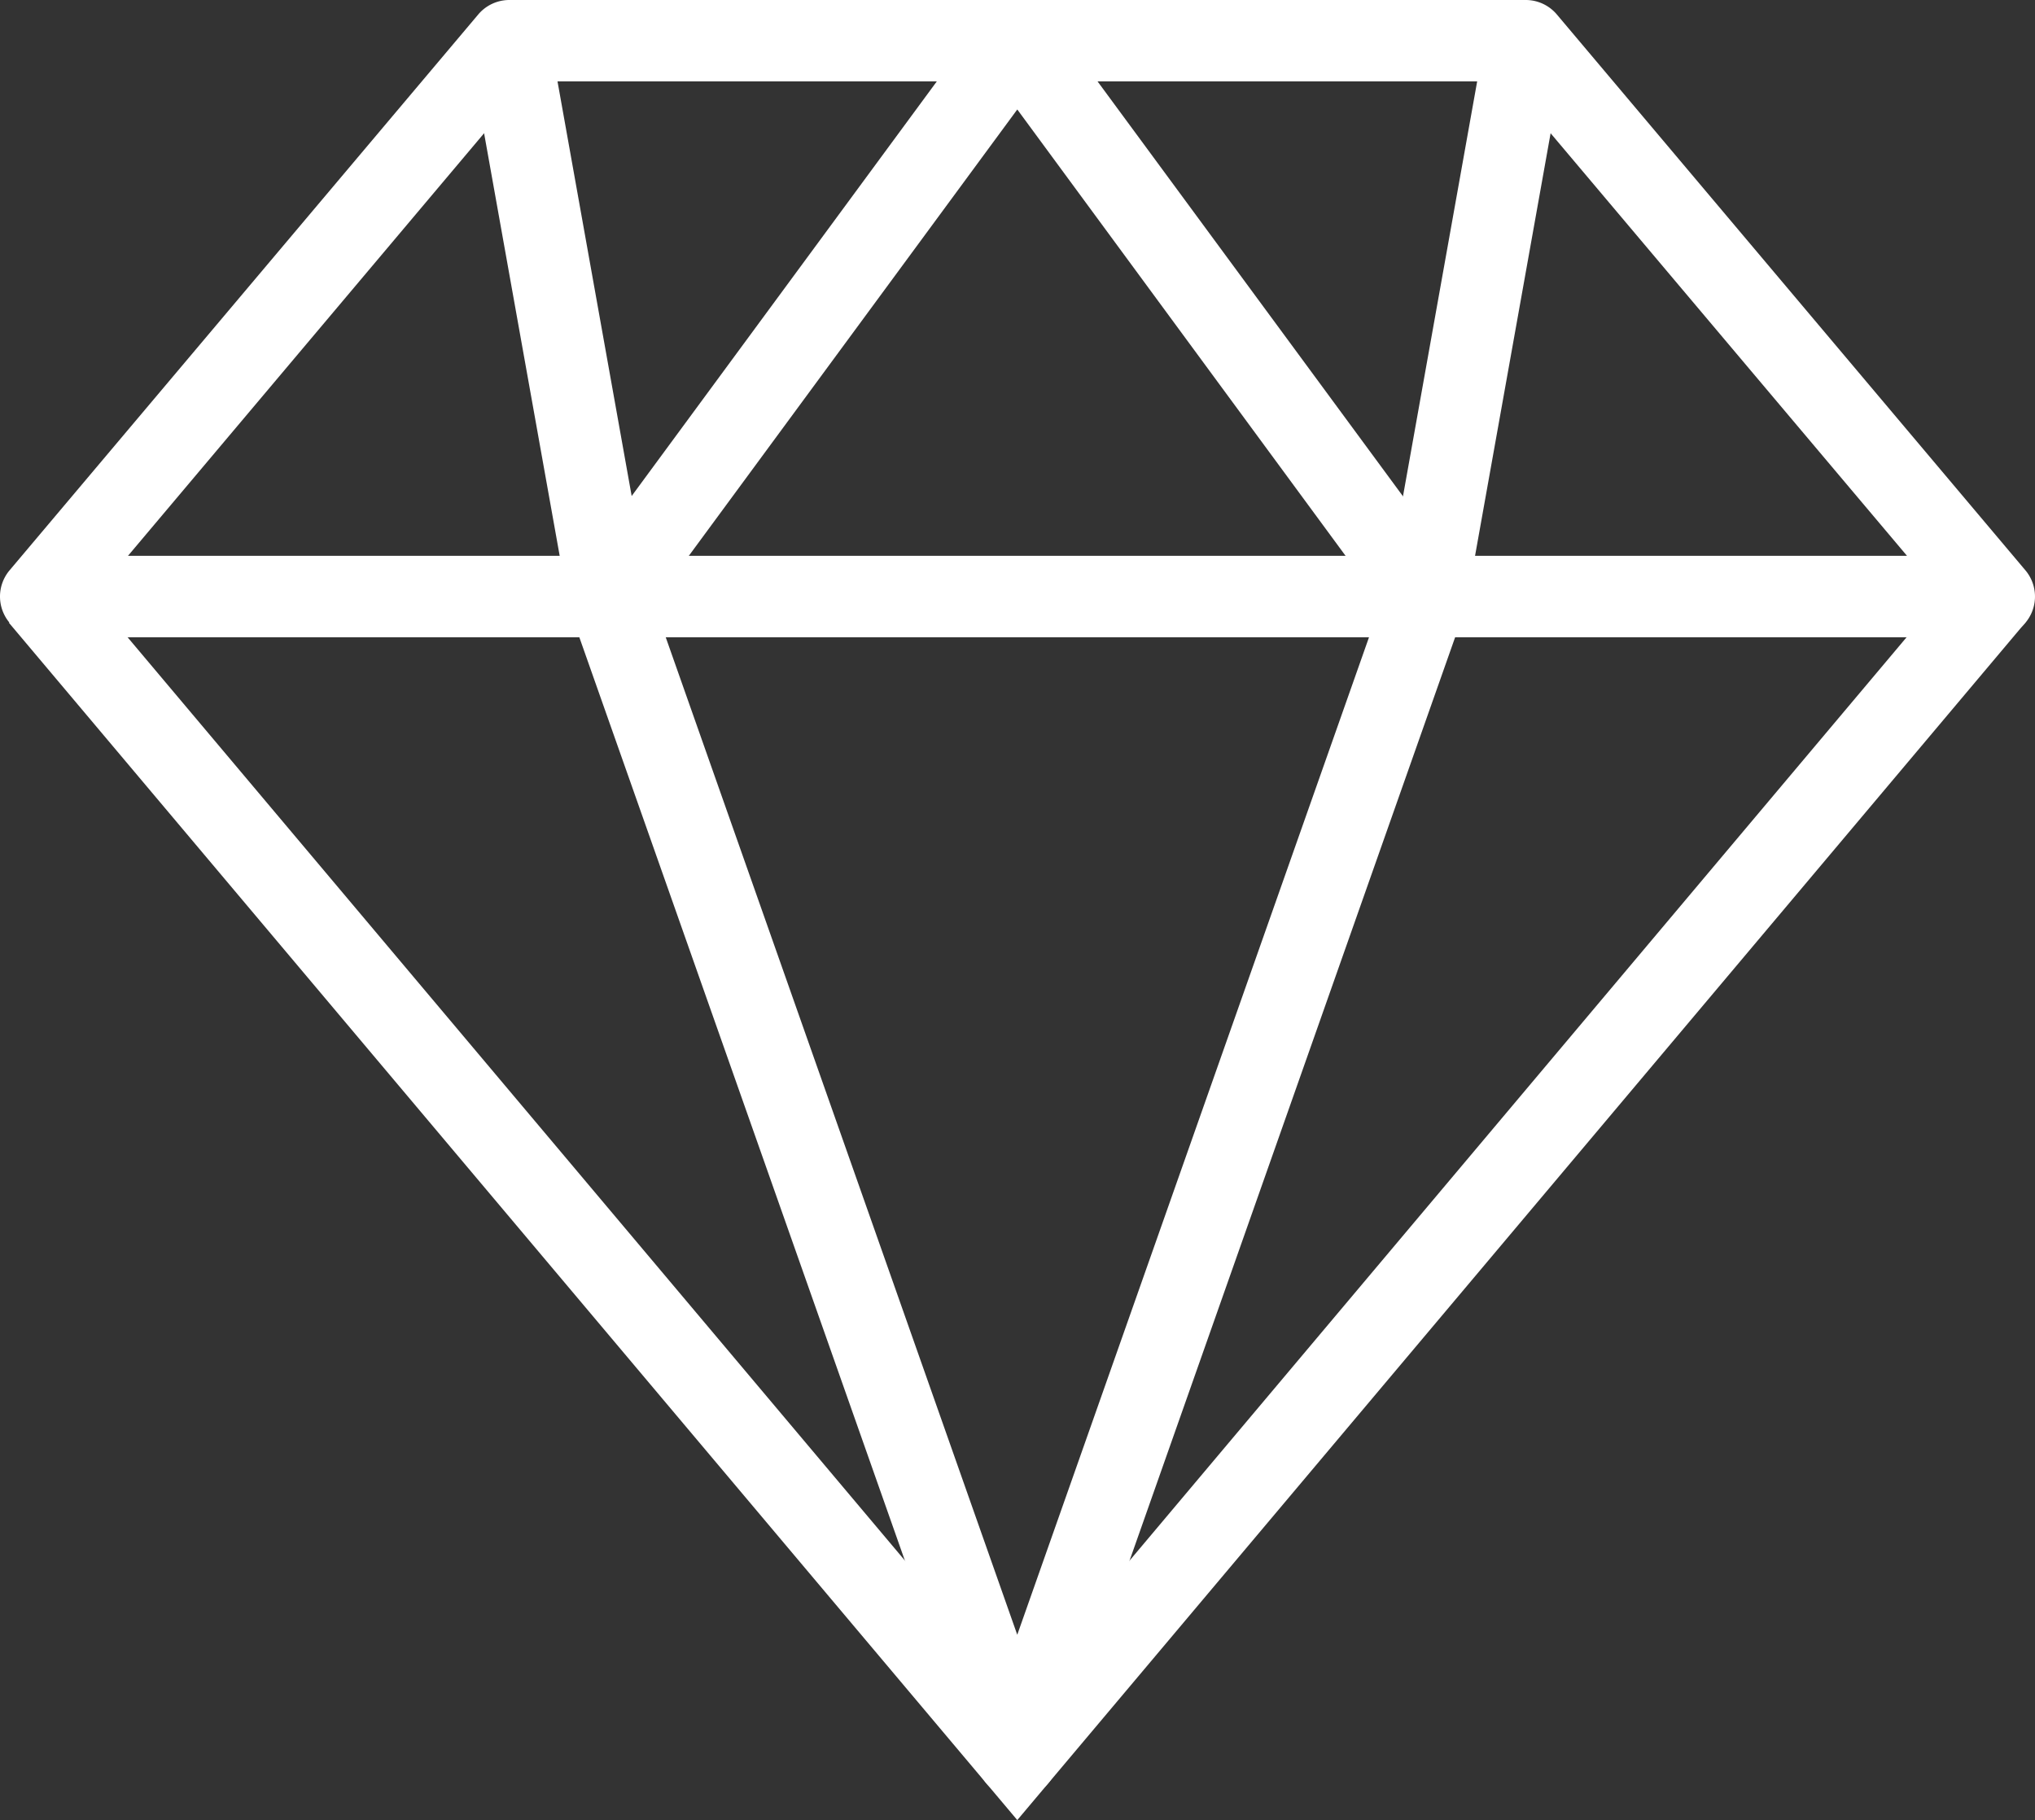 <svg id="diamond" xmlns="http://www.w3.org/2000/svg" width="391.039" height="349.761" viewBox="0 0 391.039 349.761">
  <rect x="0" y="0" width="391.039" height="349.761" fill="#333333" stroke="none"/>
  <g id="iconfinder_diamond_430094" transform="translate(0 0)">
    <path id="Path_5" data-name="Path 5" d="M397.238,141.343H21.822a7.823,7.823,0,0,1-5.977-12.856L105.9,21.673a7.823,7.823,0,0,1,5.977-2.789H307.2a7.823,7.823,0,0,1,5.977,2.789l90.037,106.814a7.823,7.823,0,0,1-5.977,12.856ZM38.6,125.7H380.459L303.573,34.53H115.425Z" transform="translate(-14.011 -18.884)" fill="#fff"/>
    <path id="Path_6" data-name="Path 6" d="M208.223,287.142,14.475,57.072,26.451,47,208.223,262.918,390,46.9l11.976,10.067Z" transform="translate(-12.745 62.619)" fill="#fff"/>
    <path id="Path_7" data-name="Path 7" d="M128.345,364.152h0a7.823,7.823,0,0,1-7.382-5.222L42.356,135.97a7.823,7.823,0,0,1,1.07-7.236L122.032,21.921a8.117,8.117,0,0,1,12.584,0l78.628,106.814a7.8,7.8,0,0,1,1.069,7.235L135.706,358.93a7.8,7.8,0,0,1-7.362,5.222ZM58.5,134.67l69.84,198.192,69.861-198.129L128.345,39.747Z" transform="translate(67.133 -18.712)" fill="#fff"/>
    <rect id="Rectangle_10" data-name="Rectangle 10" width="108.512" height="15.646" transform="matrix(0.176, 0.984, -0.984, 0.176, 105.483, 6.439)" fill="#fff"/>
    <rect id="Rectangle_11" data-name="Rectangle 11" width="15.646" height="108.512" transform="translate(285.493 6.439) rotate(10.137)" fill="#fff"/>
  </g>
</svg>
